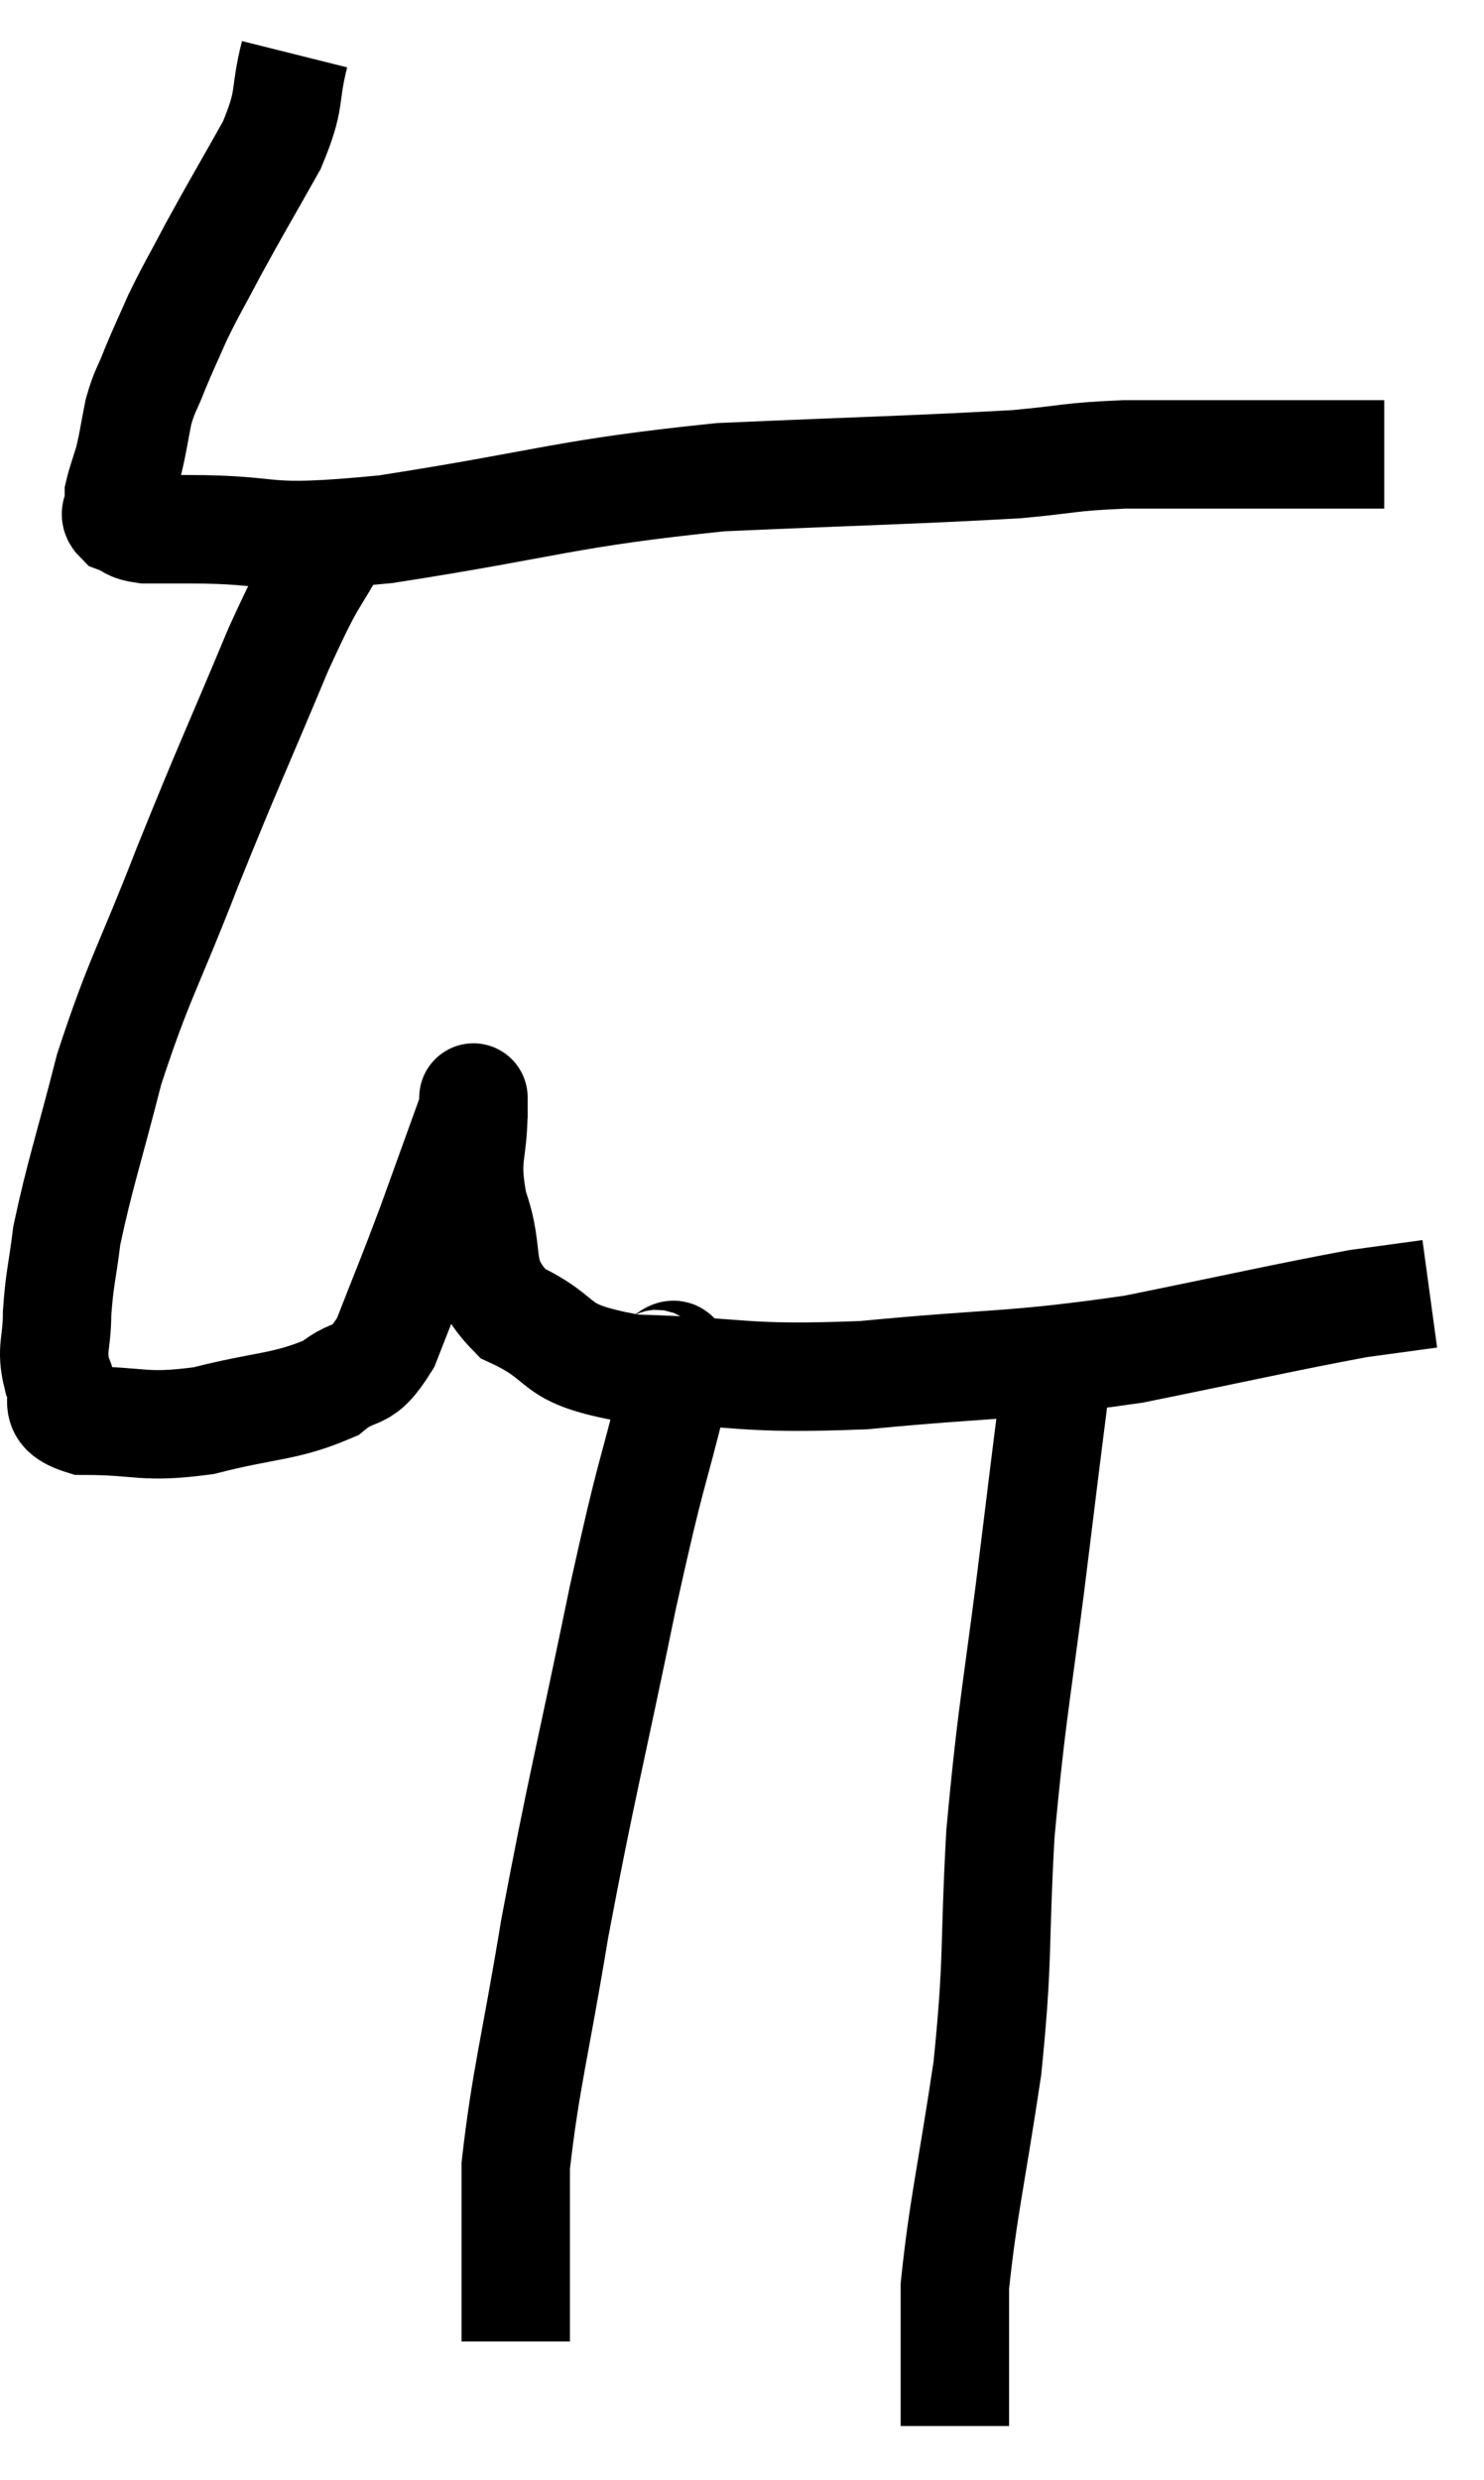 <svg xmlns="http://www.w3.org/2000/svg" viewBox="8.487 1.64 27.373 45.74" width="27.373" height="45.74"><path d="M 13.92 2.64 C 13.71 3.48, 13.875 3.42, 13.5 4.32 C 12.96 5.28, 12.855 5.445, 12.42 6.24 C 12.09 6.87, 12.03 6.945, 11.76 7.5 C 11.55 7.98, 11.52 8.025, 11.34 8.46 C 11.19 8.85, 11.16 8.82, 11.04 9.24 C 10.95 9.69, 10.95 9.765, 10.86 10.14 C 10.77 10.44, 10.725 10.545, 10.68 10.74 C 10.68 10.83, 10.68 10.875, 10.68 10.92 C 10.68 10.92, 10.68 10.845, 10.68 10.92 C 10.68 11.07, 10.56 11.1, 10.68 11.22 C 10.92 11.31, 10.845 11.355, 11.16 11.4 C 11.55 11.4, 10.83 11.4, 11.94 11.4 C 13.77 11.4, 13.14 11.64, 15.6 11.4 C 18.69 10.92, 18.87 10.74, 21.78 10.44 C 24.51 10.32, 25.38 10.305, 27.24 10.2 C 28.23 10.11, 28.17 10.065, 29.22 10.02 C 30.33 10.02, 30.435 10.02, 31.44 10.02 C 32.34 10.02, 32.595 10.02, 33.24 10.02 C 33.63 10.02, 33.825 10.02, 34.02 10.02 L 34.02 10.02" fill="none" stroke="black" stroke-width="2"></path><path d="M 14.76 11.46 C 14.19 12.54, 14.325 12.075, 13.62 13.62 C 12.78 15.63, 12.72 15.705, 11.94 17.64 C 11.22 19.5, 11.055 19.665, 10.5 21.36 C 10.11 22.89, 9.96 23.295, 9.72 24.42 C 9.63 25.14, 9.585 25.215, 9.54 25.86 C 9.54 26.43, 9.42 26.505, 9.54 27 C 9.78 27.42, 9.345 27.63, 10.02 27.84 C 11.13 27.84, 11.1 27.99, 12.24 27.84 C 13.41 27.54, 13.74 27.6, 14.58 27.24 C 15.09 26.82, 15.135 27.15, 15.6 26.4 C 16.02 25.32, 16.035 25.32, 16.44 24.24 C 16.83 23.16, 17.025 22.62, 17.22 22.08 C 17.22 22.08, 17.22 22.08, 17.22 22.08 C 17.22 22.08, 17.22 21.63, 17.22 22.08 C 17.22 22.98, 17.04 22.935, 17.22 23.88 C 17.58 24.87, 17.205 25.11, 17.94 25.86 C 19.05 26.37, 18.54 26.595, 20.16 26.88 C 22.29 26.94, 22.11 27.09, 24.42 27 C 26.91 26.76, 27.12 26.85, 29.4 26.52 C 31.47 26.1, 32.175 25.935, 33.54 25.68 C 34.2 25.59, 34.53 25.545, 34.86 25.5 L 34.86 25.5" fill="none" stroke="black" stroke-width="2"></path><path d="M 20.52 26.76 C 20.73 26.97, 21.075 26.1, 20.94 27.18 C 20.46 29.13, 20.535 28.575, 19.98 31.08 C 19.35 34.14, 19.215 34.575, 18.72 37.2 C 18.36 39.39, 18.18 39.99, 18 41.58 C 18 42.57, 18 42.75, 18 43.56 C 18 44.19, 18 44.505, 18 44.82 L 18 44.82" fill="none" stroke="black" stroke-width="2"></path><path d="M 28.02 26.64 C 27.81 28.32, 27.87 27.795, 27.6 30 C 27.27 32.73, 27.165 33.015, 26.94 35.46 C 26.82 37.62, 26.91 37.695, 26.7 39.78 C 26.4 41.79, 26.25 42.36, 26.1 43.8 C 26.1 44.67, 26.1 44.895, 26.1 45.54 C 26.1 45.96, 26.1 46.17, 26.1 46.38 L 26.1 46.38" fill="none" stroke="black" stroke-width="2"></path></svg>